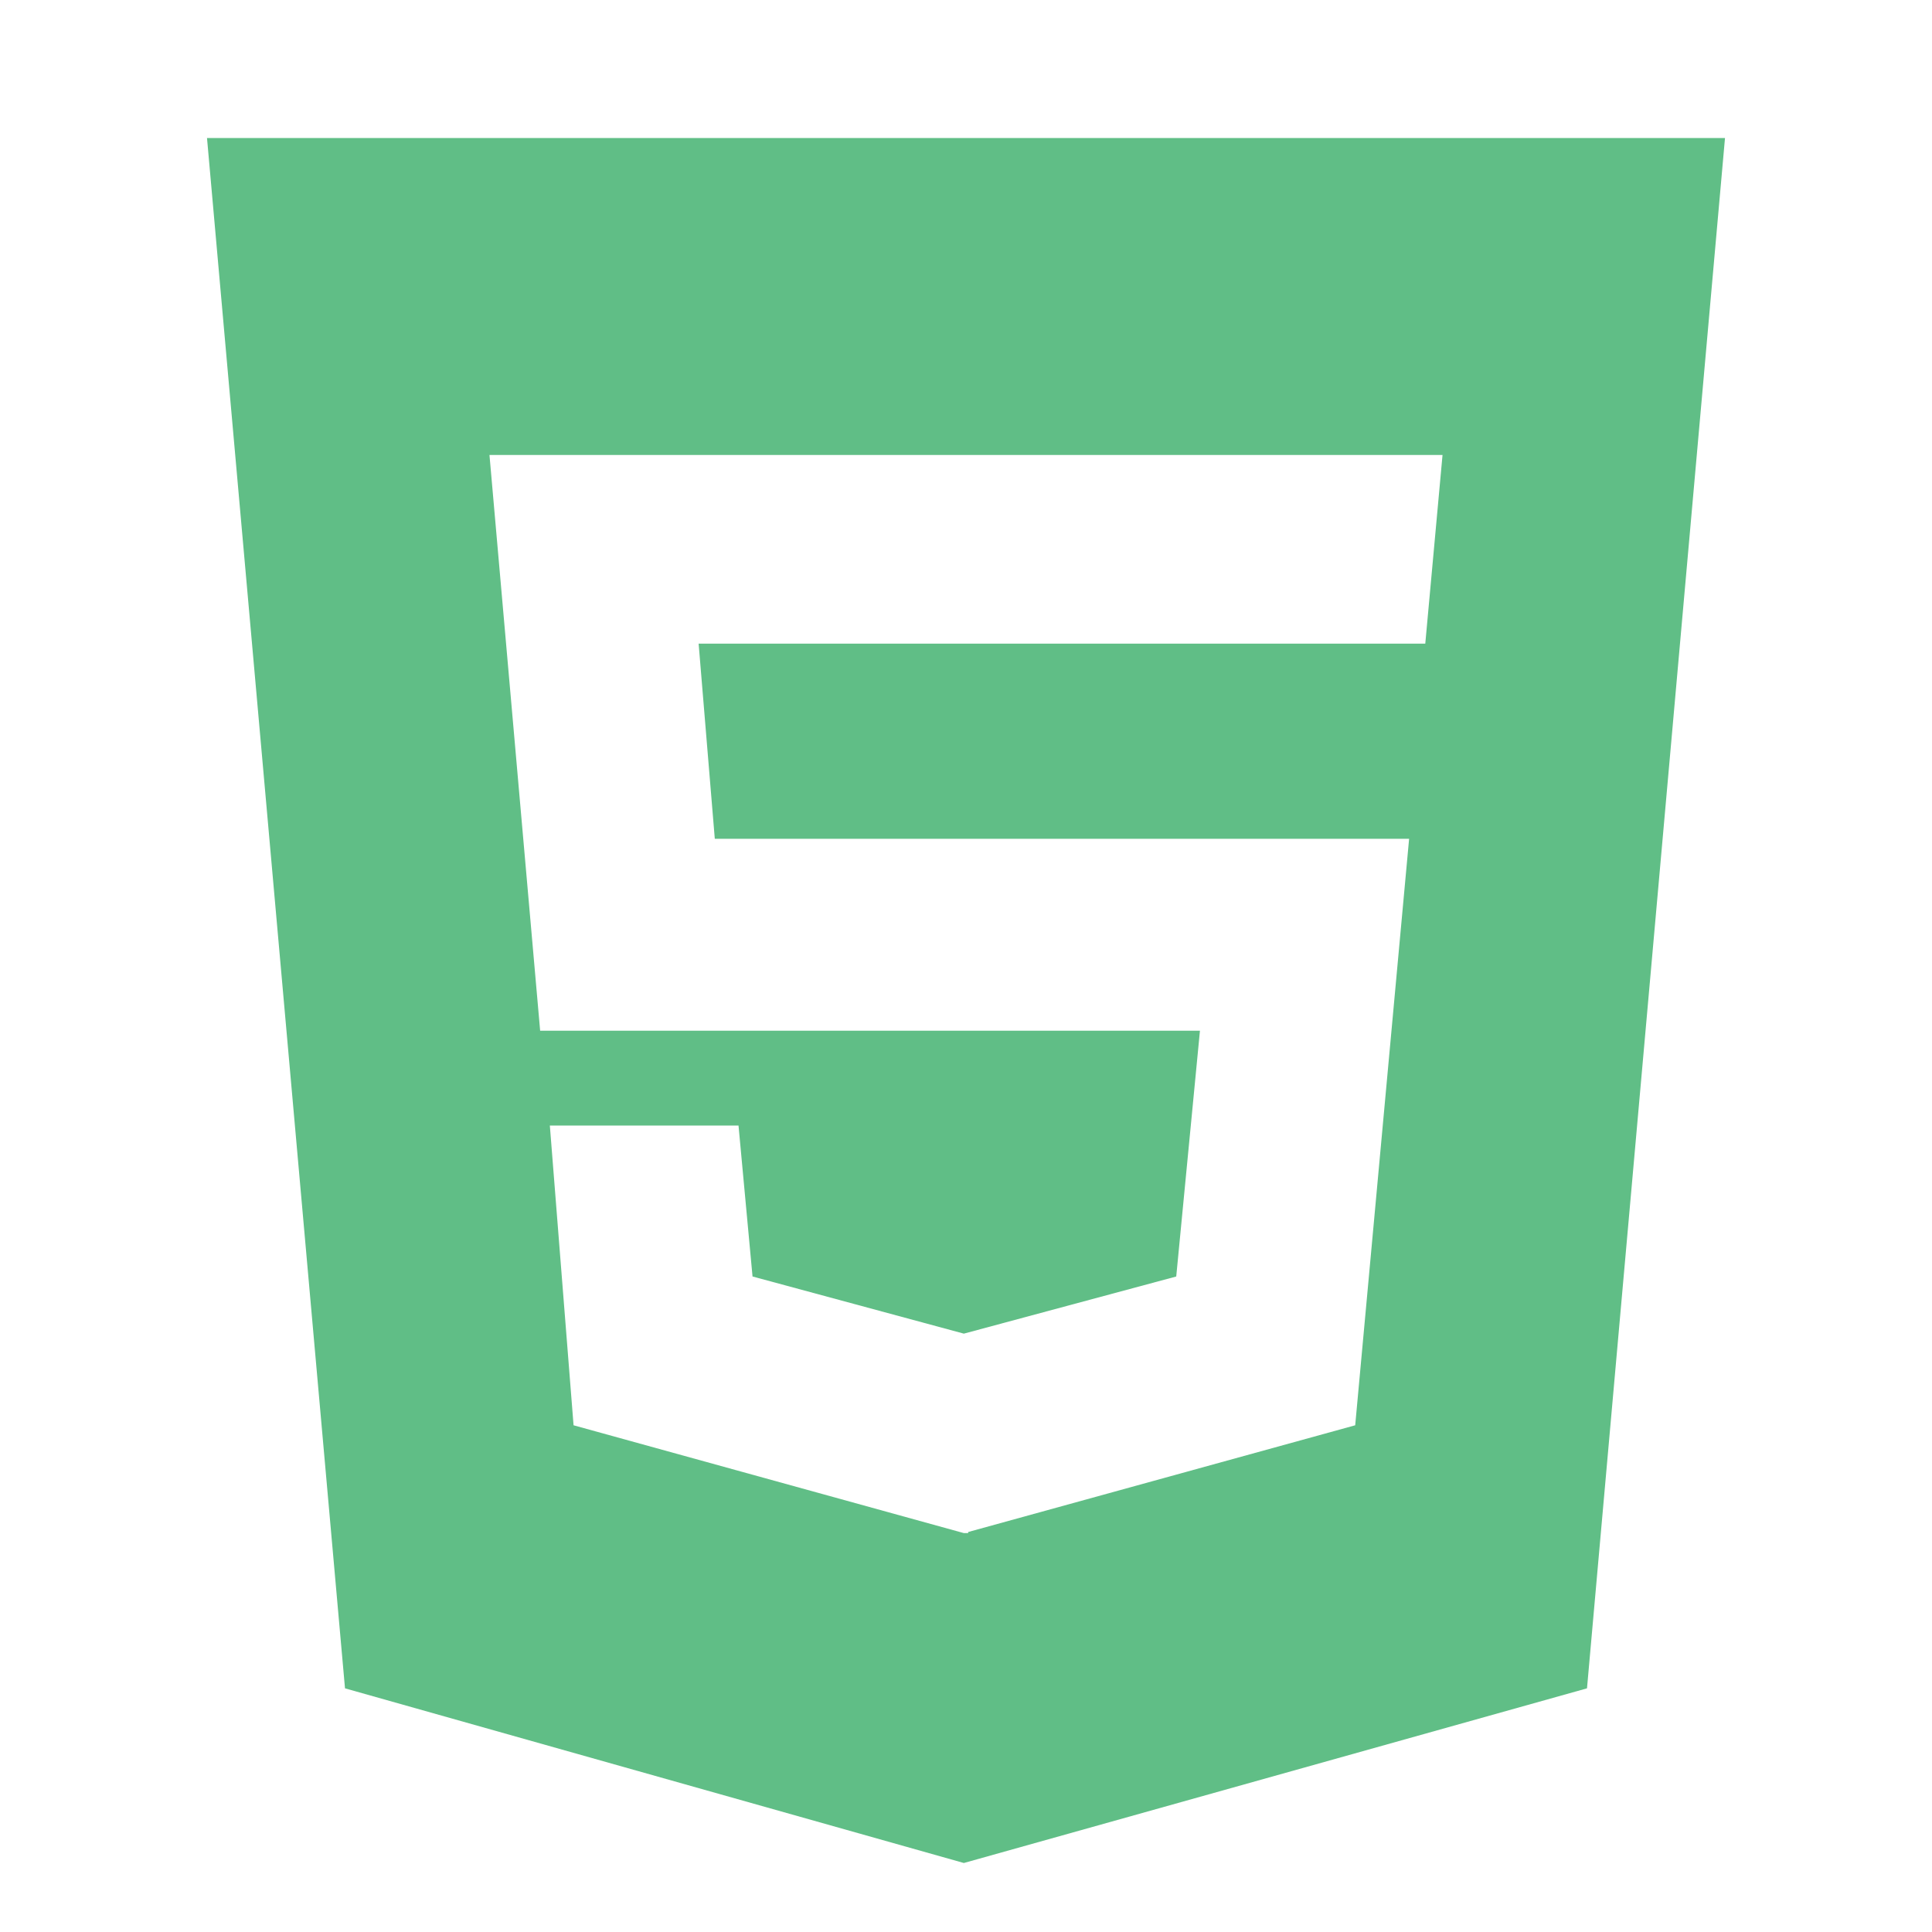 <?xml version="1.0" encoding="utf-8"?>
<svg width="1792" height="1792" viewBox="0 0 1792 1792" xmlns="http://www.w3.org/2000/svg"><path d="M1322 597l16-175h-884l47 534h612l-22 228-197 53-196-53-13-140h-175l22 278 362 100h4v-1l359-99 50-544h-644l-15-181h674zm-1130-469h1408l-128 1438-578 162-574-162z" fill="#60be86"/></svg>